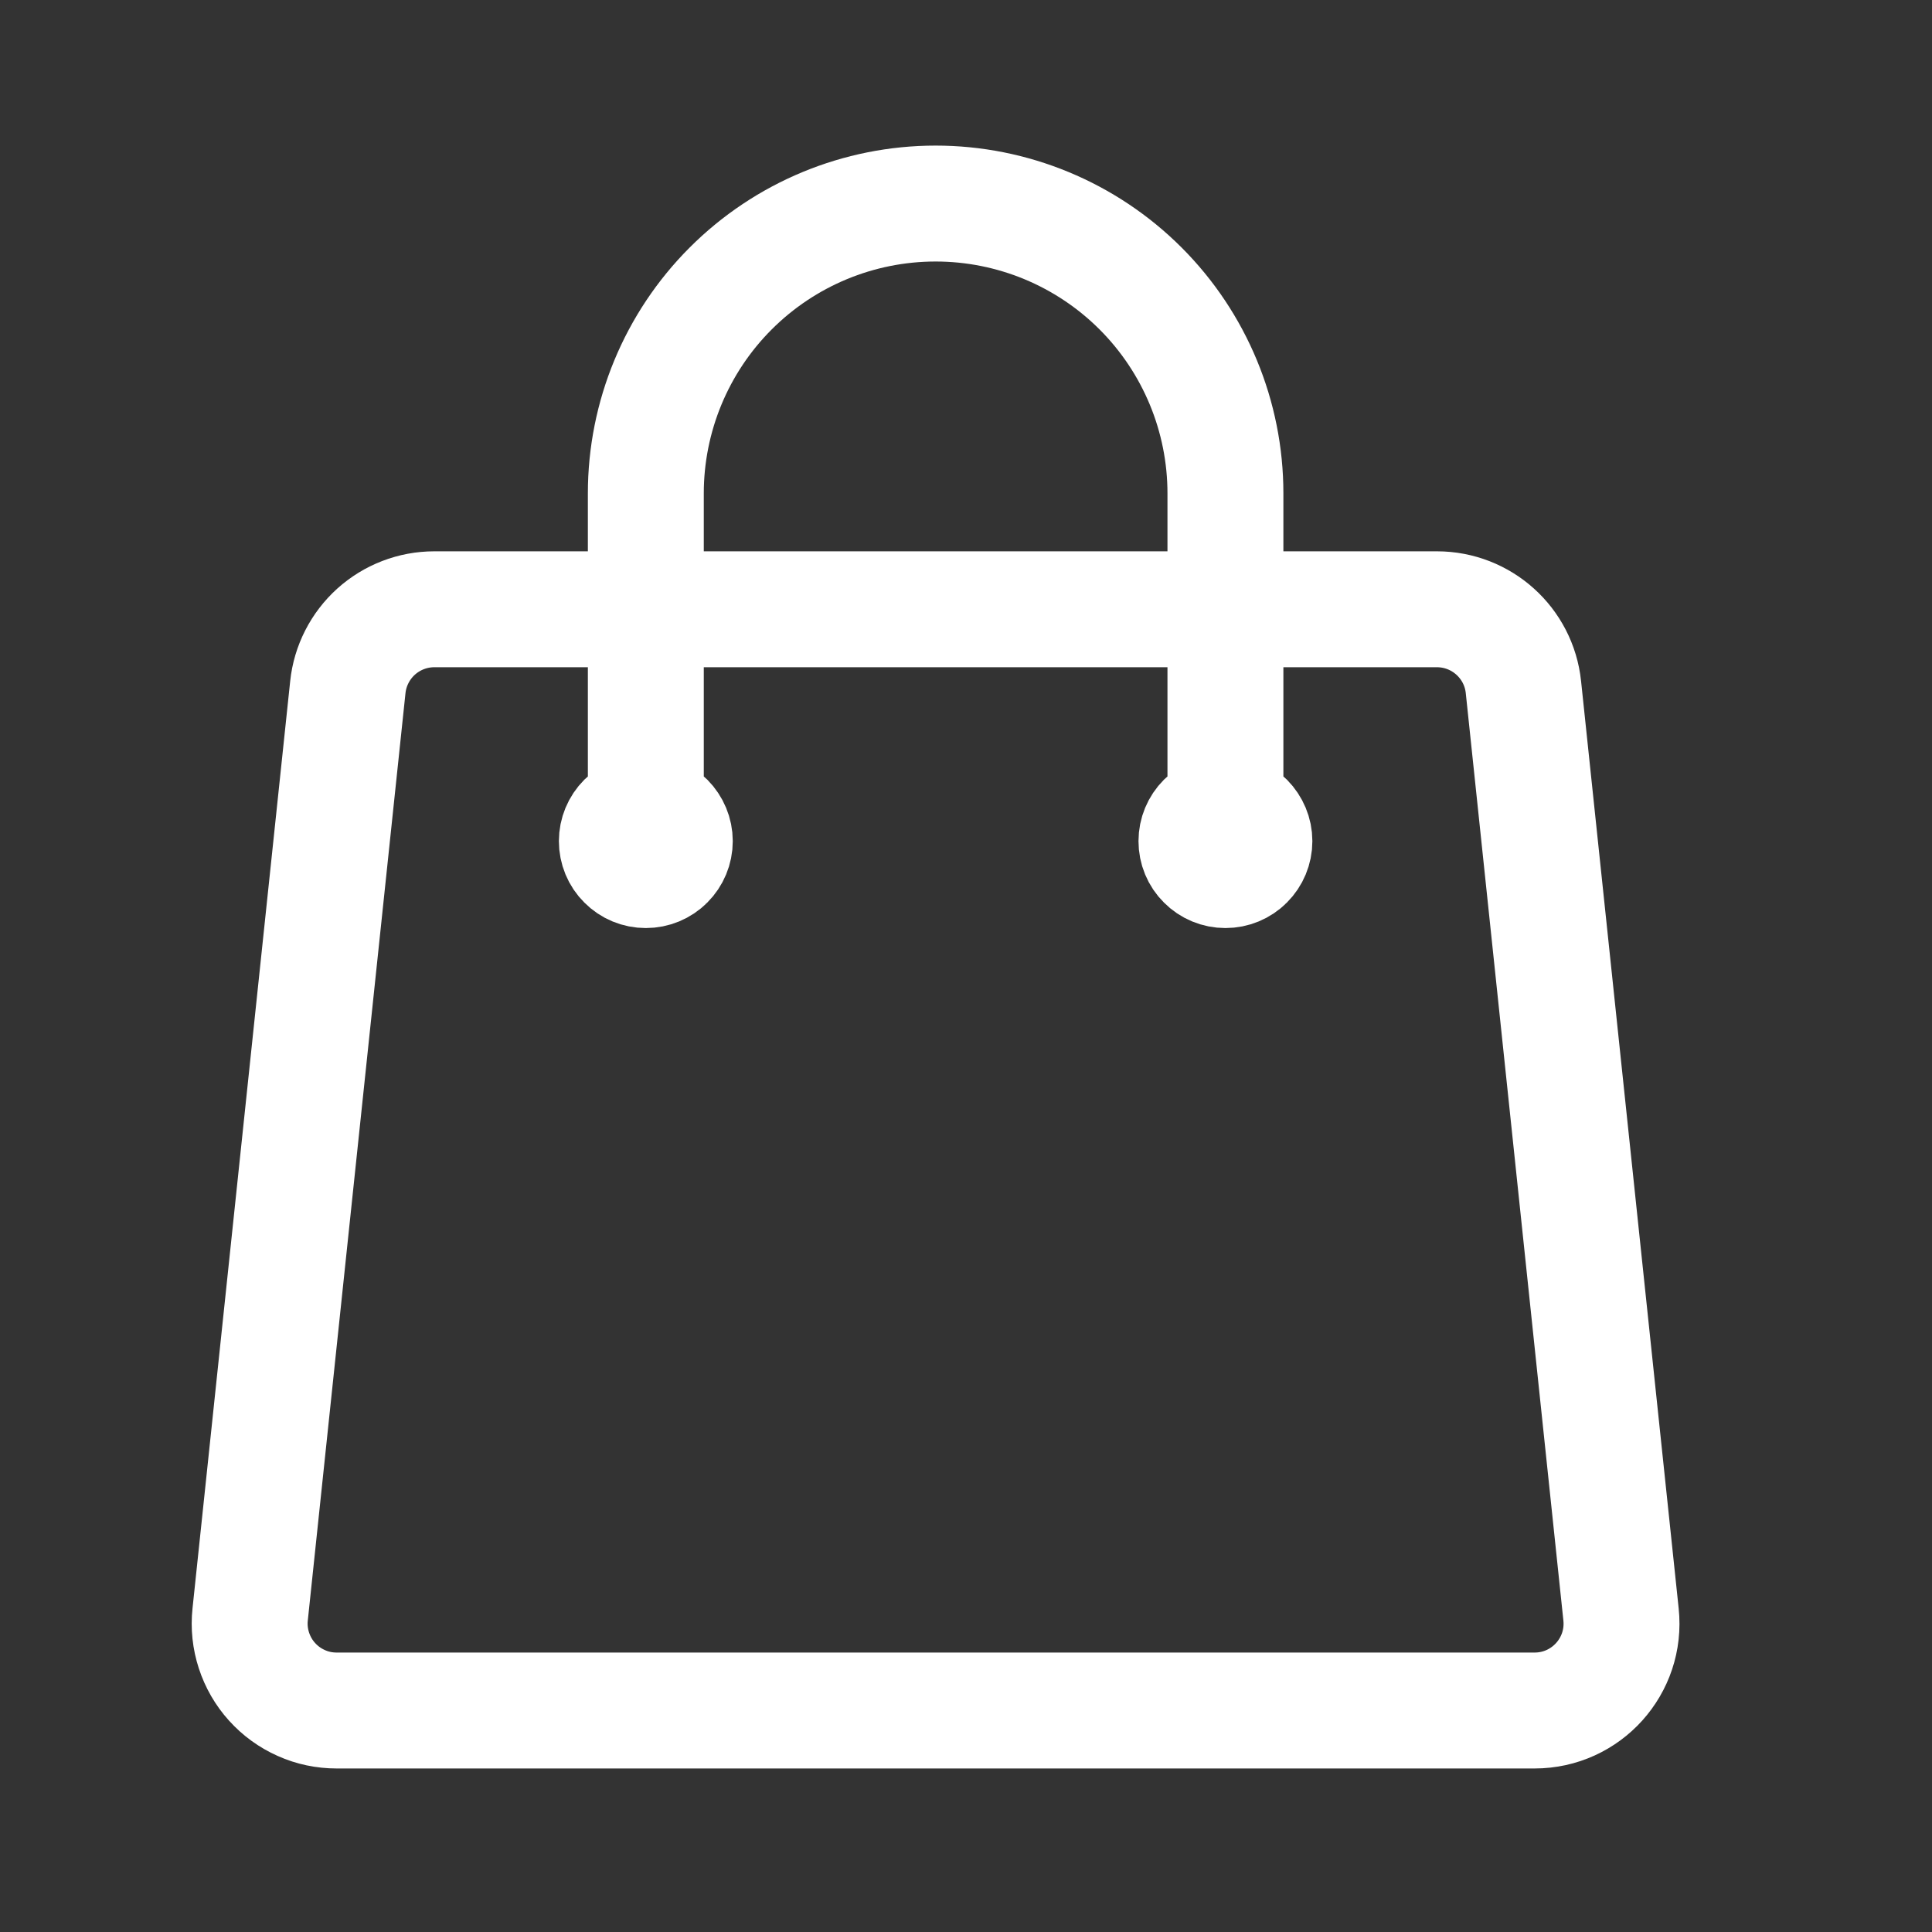 <svg width="25" height="25" viewBox="0 0 25 25" fill="none" xmlns="http://www.w3.org/2000/svg">
<rect x="0" y="0" width="25" height="25" fill="#333333" stroke="none"/>
<path d="M15.857 10.884V6.384C15.857 5.39 15.462 4.436 14.759 3.733C14.055 3.029 13.101 2.634 12.107 2.634C11.112 2.634 10.159 3.029 9.455 3.733C8.752 4.436 8.357 5.39 8.357 6.384V10.884M19.713 8.891L20.976 20.891C21.046 21.556 20.526 22.134 19.857 22.134H4.357C4.199 22.134 4.043 22.102 3.899 22.037C3.755 21.973 3.626 21.88 3.52 21.762C3.414 21.645 3.335 21.507 3.286 21.357C3.237 21.207 3.22 21.048 3.237 20.891L4.501 8.891C4.53 8.615 4.661 8.359 4.867 8.173C5.074 7.987 5.342 7.884 5.62 7.884H18.594C19.17 7.884 19.653 8.319 19.713 8.891ZM8.732 10.884C8.732 10.984 8.692 11.079 8.622 11.149C8.552 11.22 8.456 11.259 8.357 11.259C8.257 11.259 8.162 11.22 8.092 11.149C8.021 11.079 7.982 10.984 7.982 10.884C7.982 10.785 8.021 10.69 8.092 10.619C8.162 10.549 8.257 10.509 8.357 10.509C8.456 10.509 8.552 10.549 8.622 10.619C8.692 10.69 8.732 10.785 8.732 10.884ZM16.232 10.884C16.232 10.984 16.192 11.079 16.122 11.149C16.052 11.22 15.956 11.259 15.857 11.259C15.758 11.259 15.662 11.22 15.592 11.149C15.521 11.079 15.482 10.984 15.482 10.884C15.482 10.785 15.521 10.69 15.592 10.619C15.662 10.549 15.758 10.509 15.857 10.509C15.956 10.509 16.052 10.549 16.122 10.619C16.192 10.69 16.232 10.785 16.232 10.884Z" stroke="white" stroke-width="1.5" stroke-linecap="round" stroke-linejoin="round"/>
</svg>
